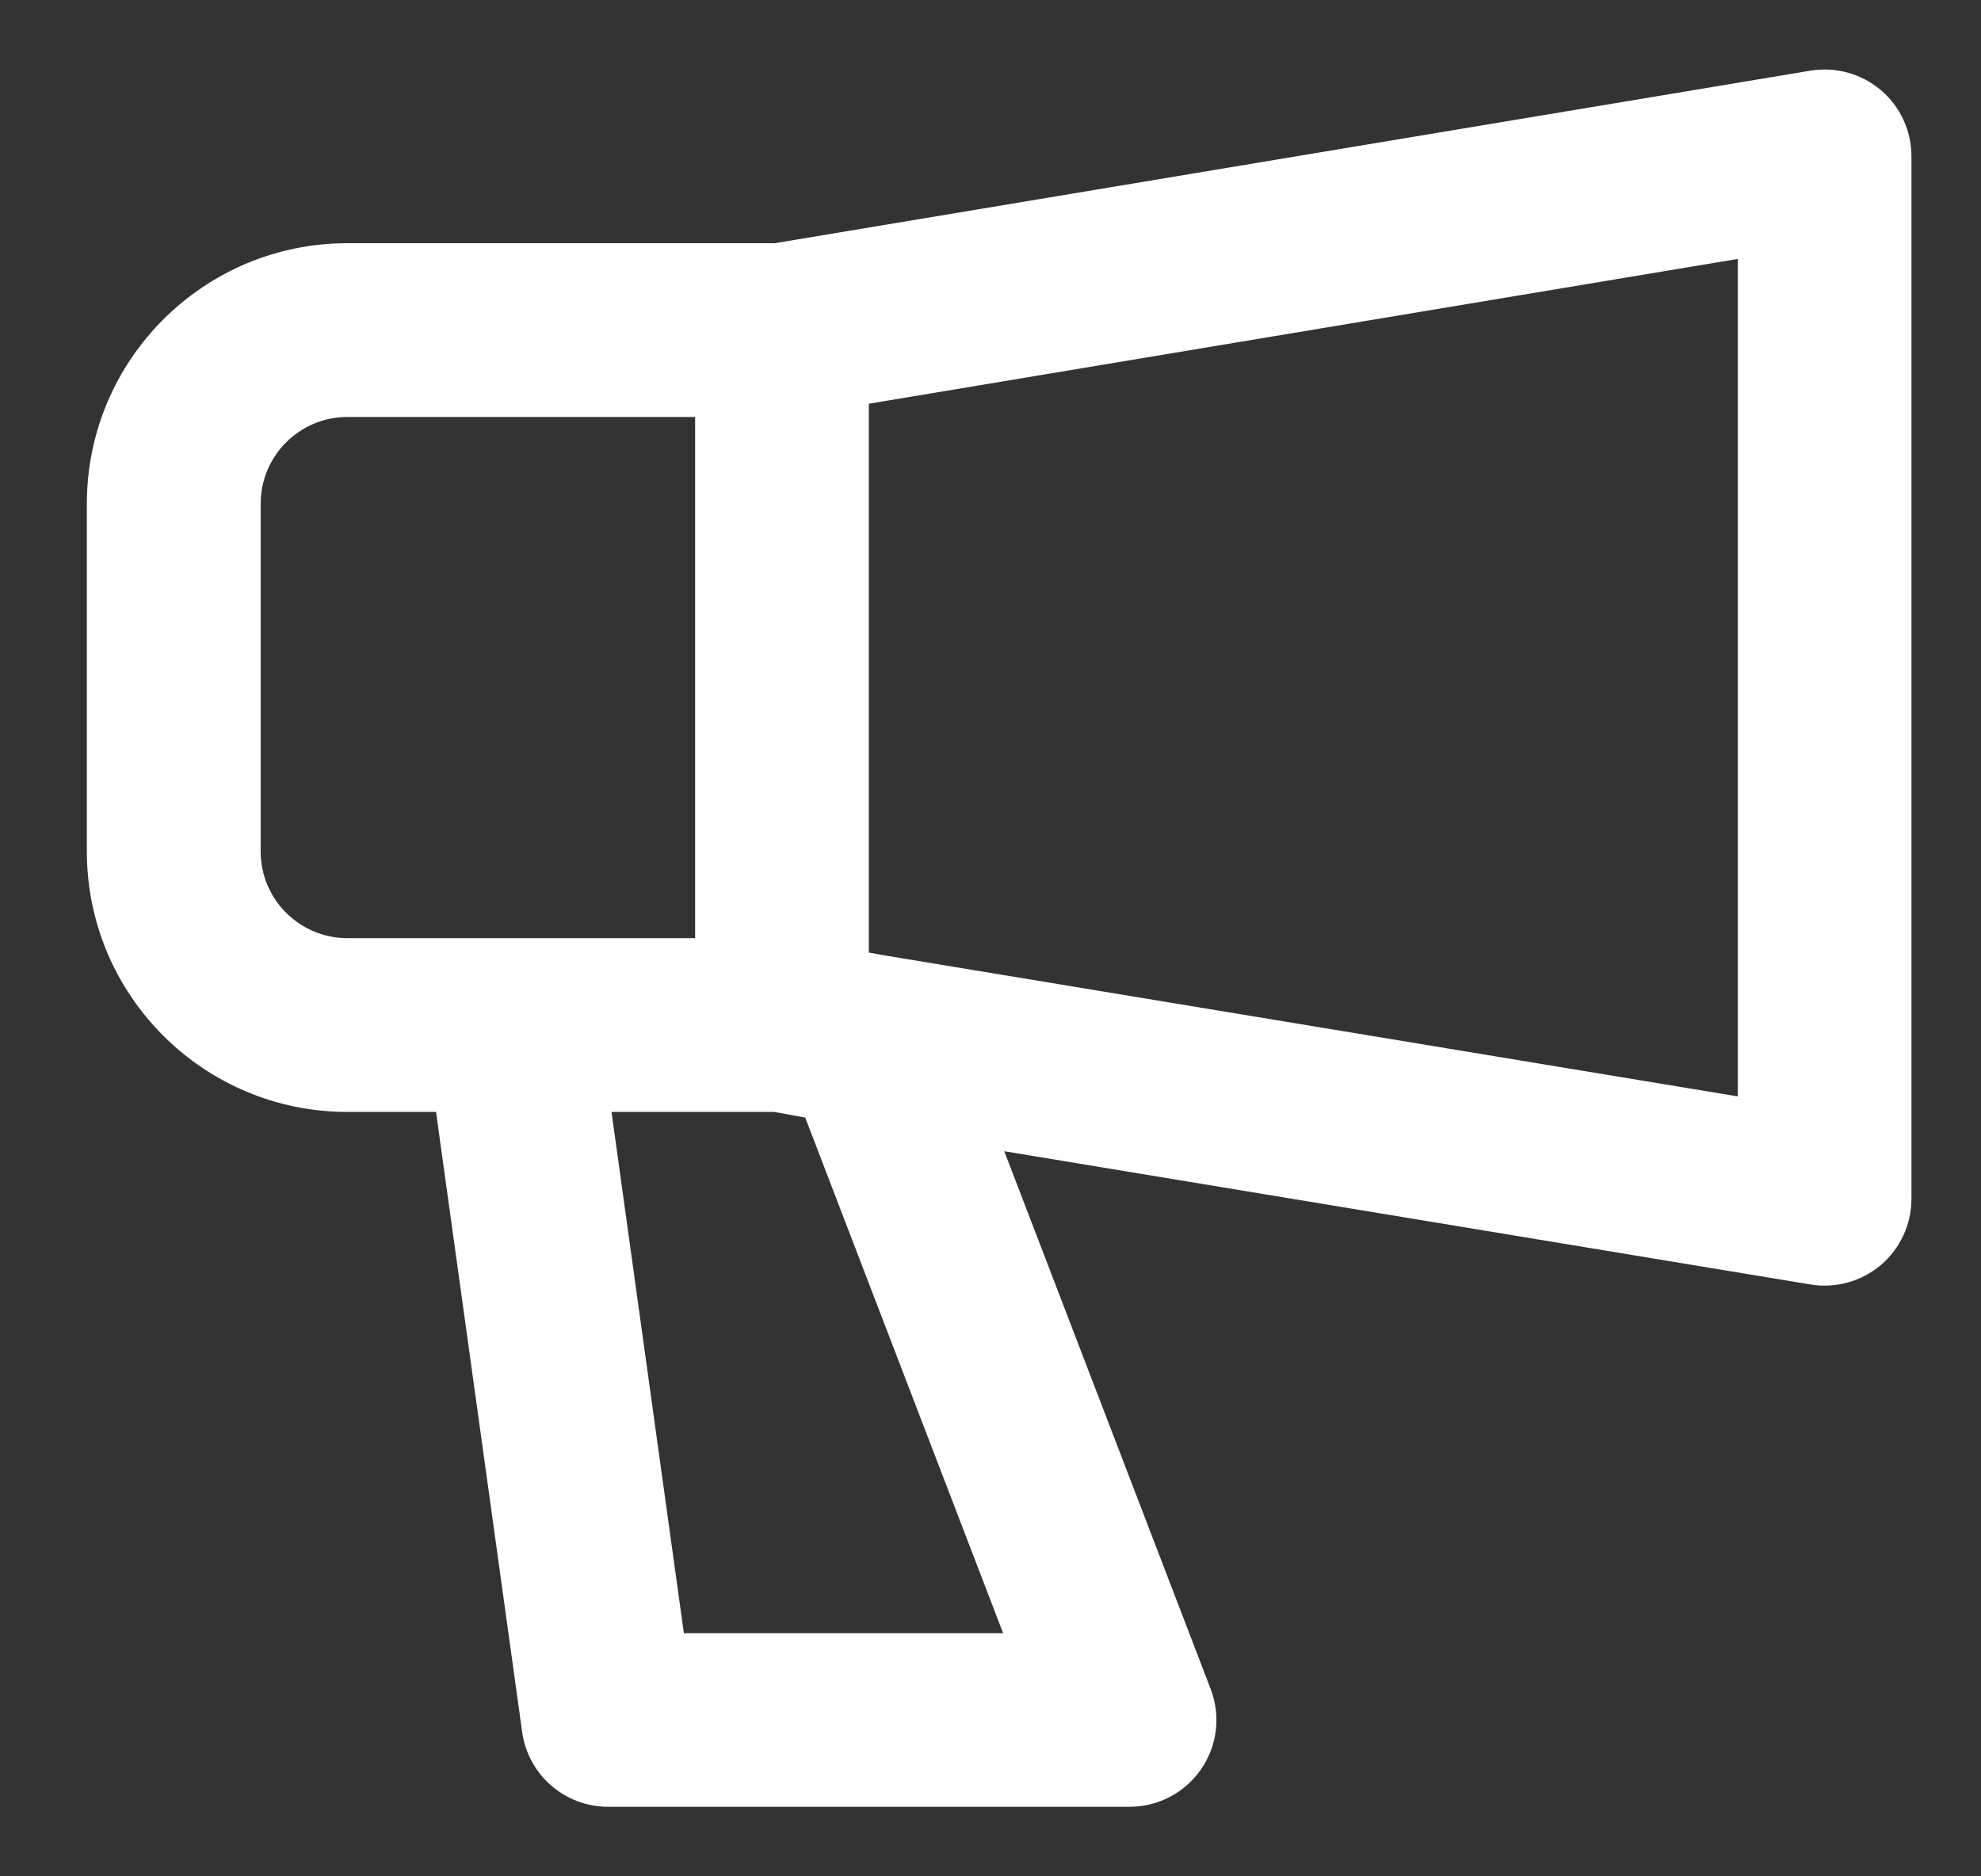 <svg width="19" height="18" viewBox="0 0 19 18" fill="none" xmlns="http://www.w3.org/2000/svg">
<rect x="0" y="0" width="19" height="18" fill="#333333" stroke="none"/>
<path fill-rule="evenodd" clip-rule="evenodd" d="M18.039 0.864C18.226 1.022 18.333 1.255 18.333 1.5V11.5C18.333 11.745 18.226 11.977 18.039 12.136C17.852 12.294 17.606 12.362 17.364 12.322L9.632 11.044L11.611 16.201C11.71 16.458 11.676 16.746 11.52 16.972C11.365 17.198 11.108 17.333 10.833 17.333H5.833C5.417 17.333 5.065 17.027 5.008 16.615L4.182 10.667H3.333C1.952 10.667 0.833 9.548 0.833 8.167V4.833C0.833 3.452 1.953 2.333 3.333 2.333H7.431L17.363 0.678C17.605 0.638 17.852 0.706 18.039 0.864ZM6.667 4H3.333C2.873 4 2.5 4.373 2.5 4.833V8.167C2.5 8.627 2.873 9 3.333 9H6.667V4ZM7.425 10.667H5.865L6.559 15.667H9.621L7.723 10.721L7.425 10.667ZM8.333 9.138L8.476 9.164L16.667 10.518V2.484L8.333 3.873V9.138Z" fill="white"/>
</svg>
